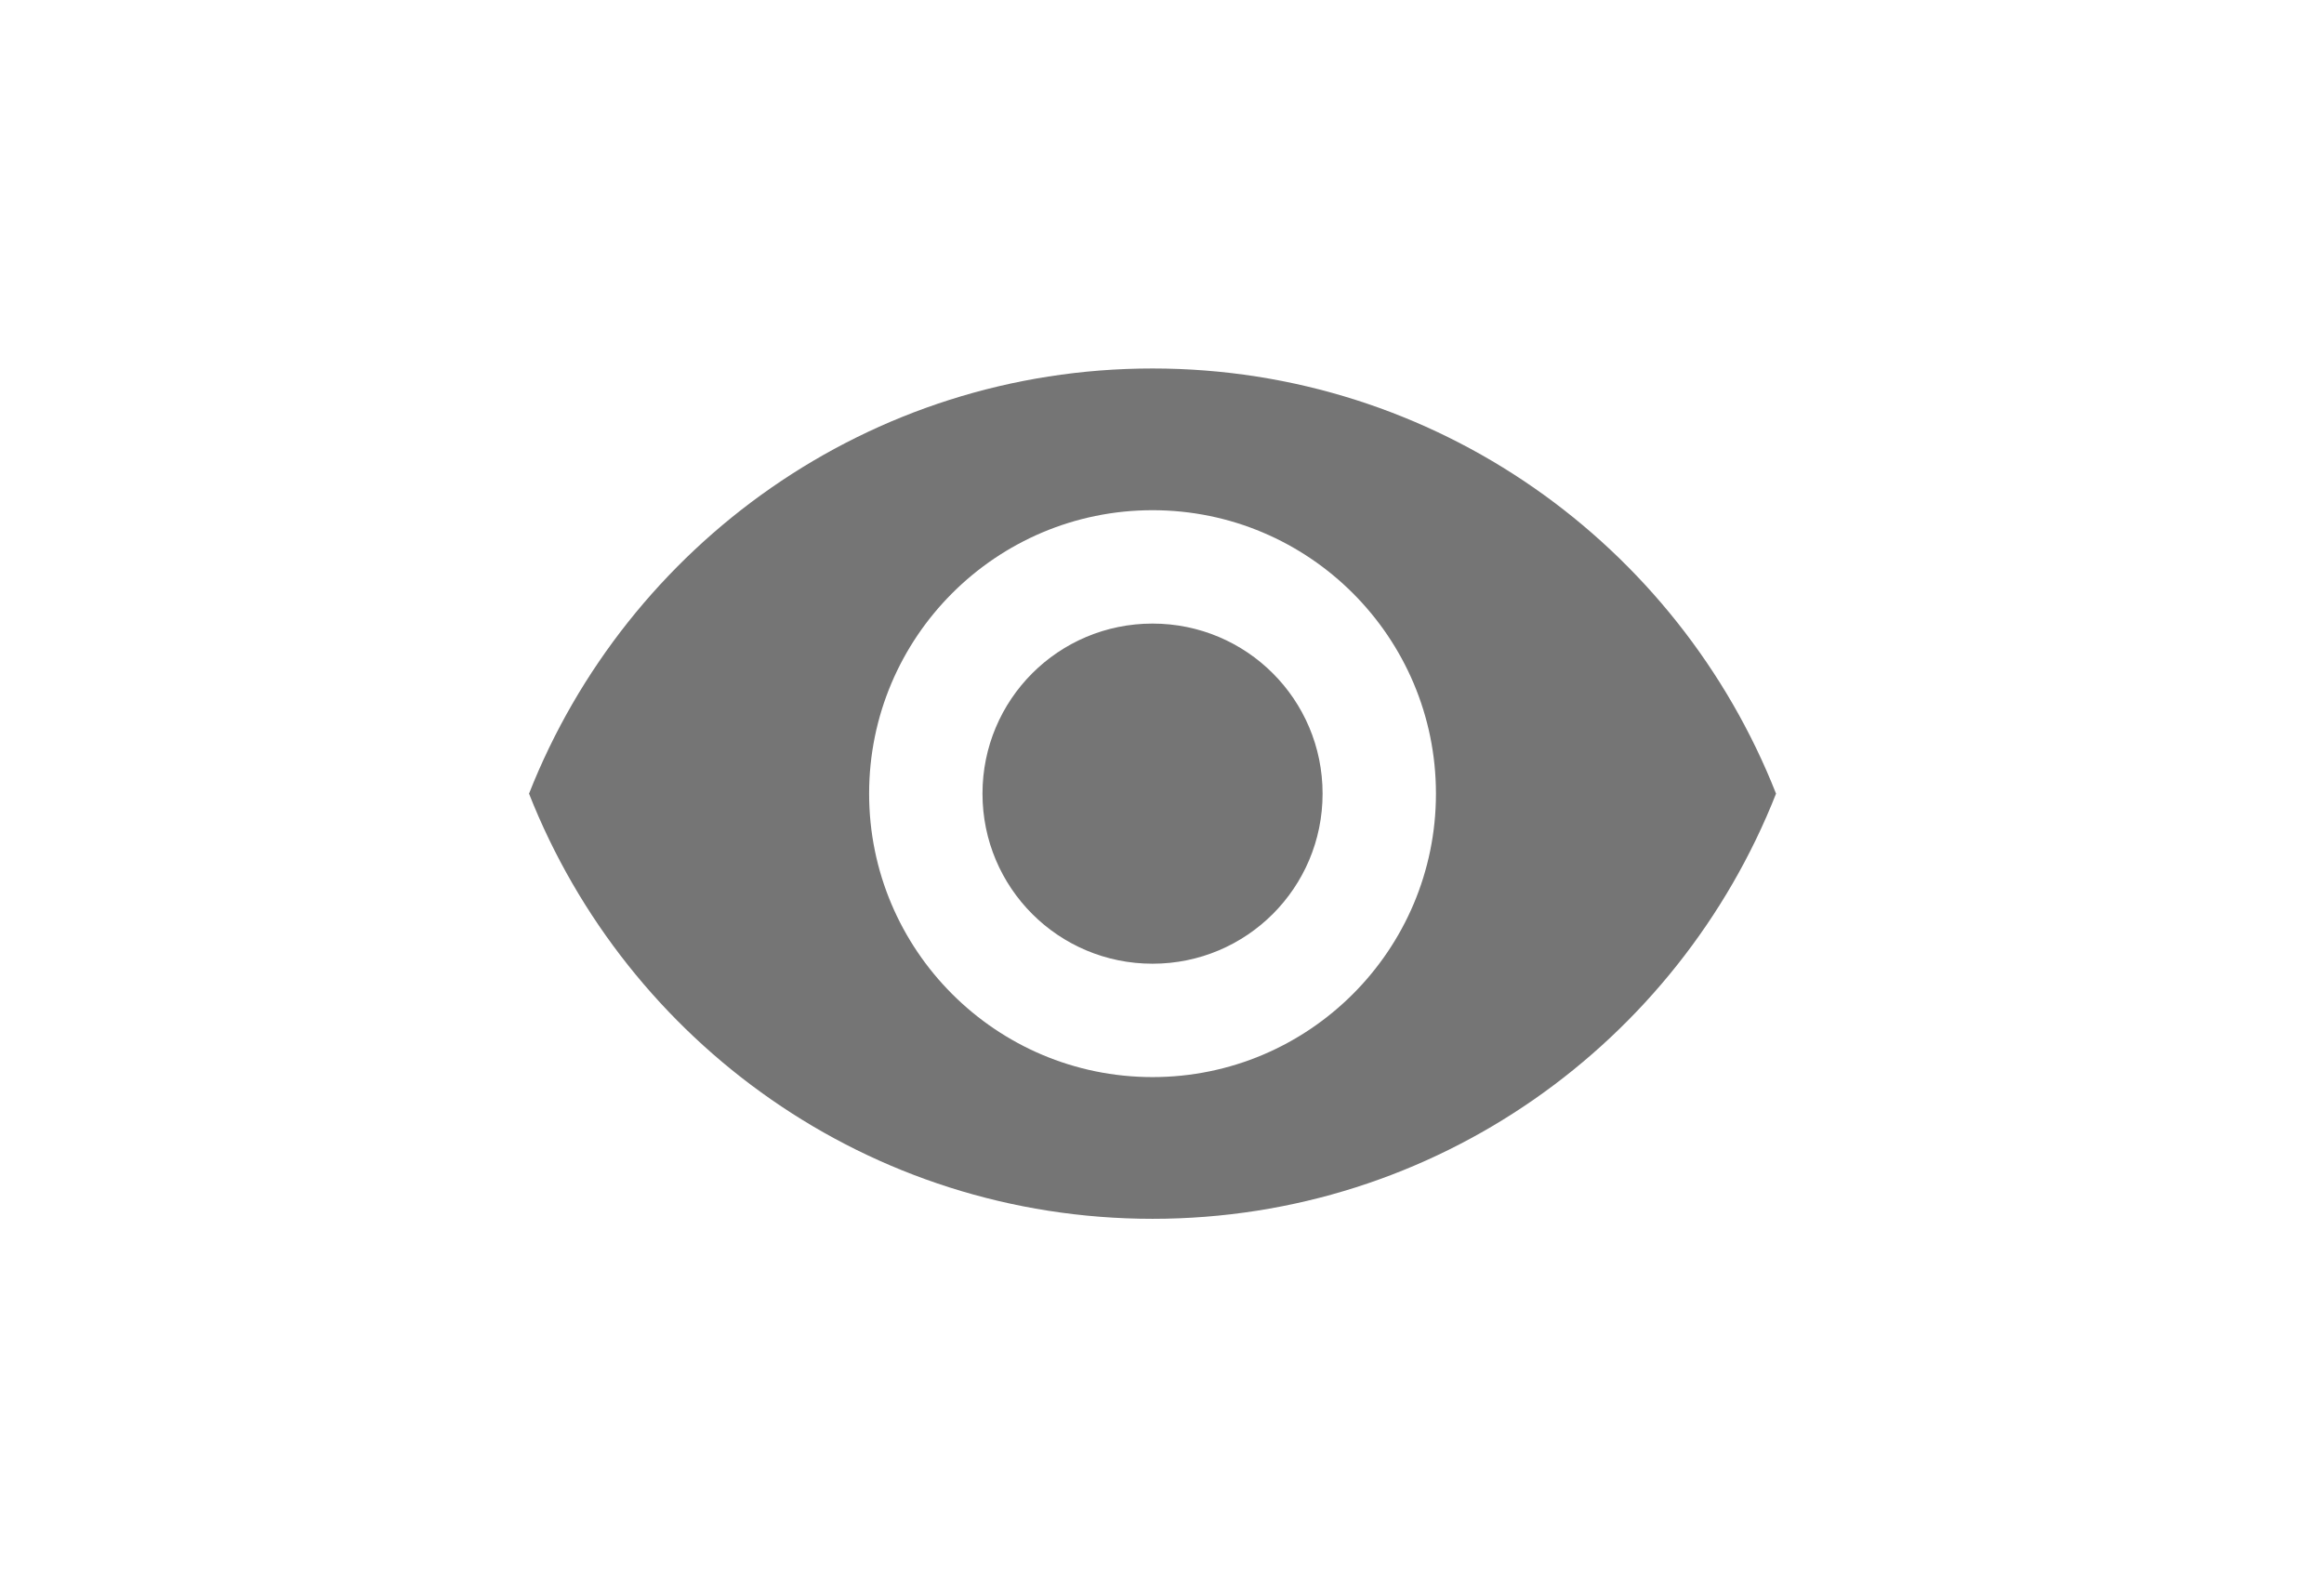 <svg width="41" height="28" viewBox="0 0 41 28" fill="none" xmlns="http://www.w3.org/2000/svg">
<path d="M20.333 6.5C15.333 6.5 11.063 9.61 9.333 14C11.063 18.39 15.333 21.5 20.333 21.5C25.333 21.5 29.603 18.39 31.333 14C29.603 9.61 25.333 6.5 20.333 6.5ZM20.333 19C17.573 19 15.333 16.76 15.333 14C15.333 11.24 17.573 9 20.333 9C23.093 9 25.333 11.24 25.333 14C25.333 16.76 23.093 19 20.333 19ZM20.333 11C18.673 11 17.333 12.34 17.333 14C17.333 15.66 18.673 17 20.333 17C21.993 17 23.333 15.66 23.333 14C23.333 12.34 21.993 11 20.333 11Z" fill="black" fill-opacity="0.54"/>
</svg>
